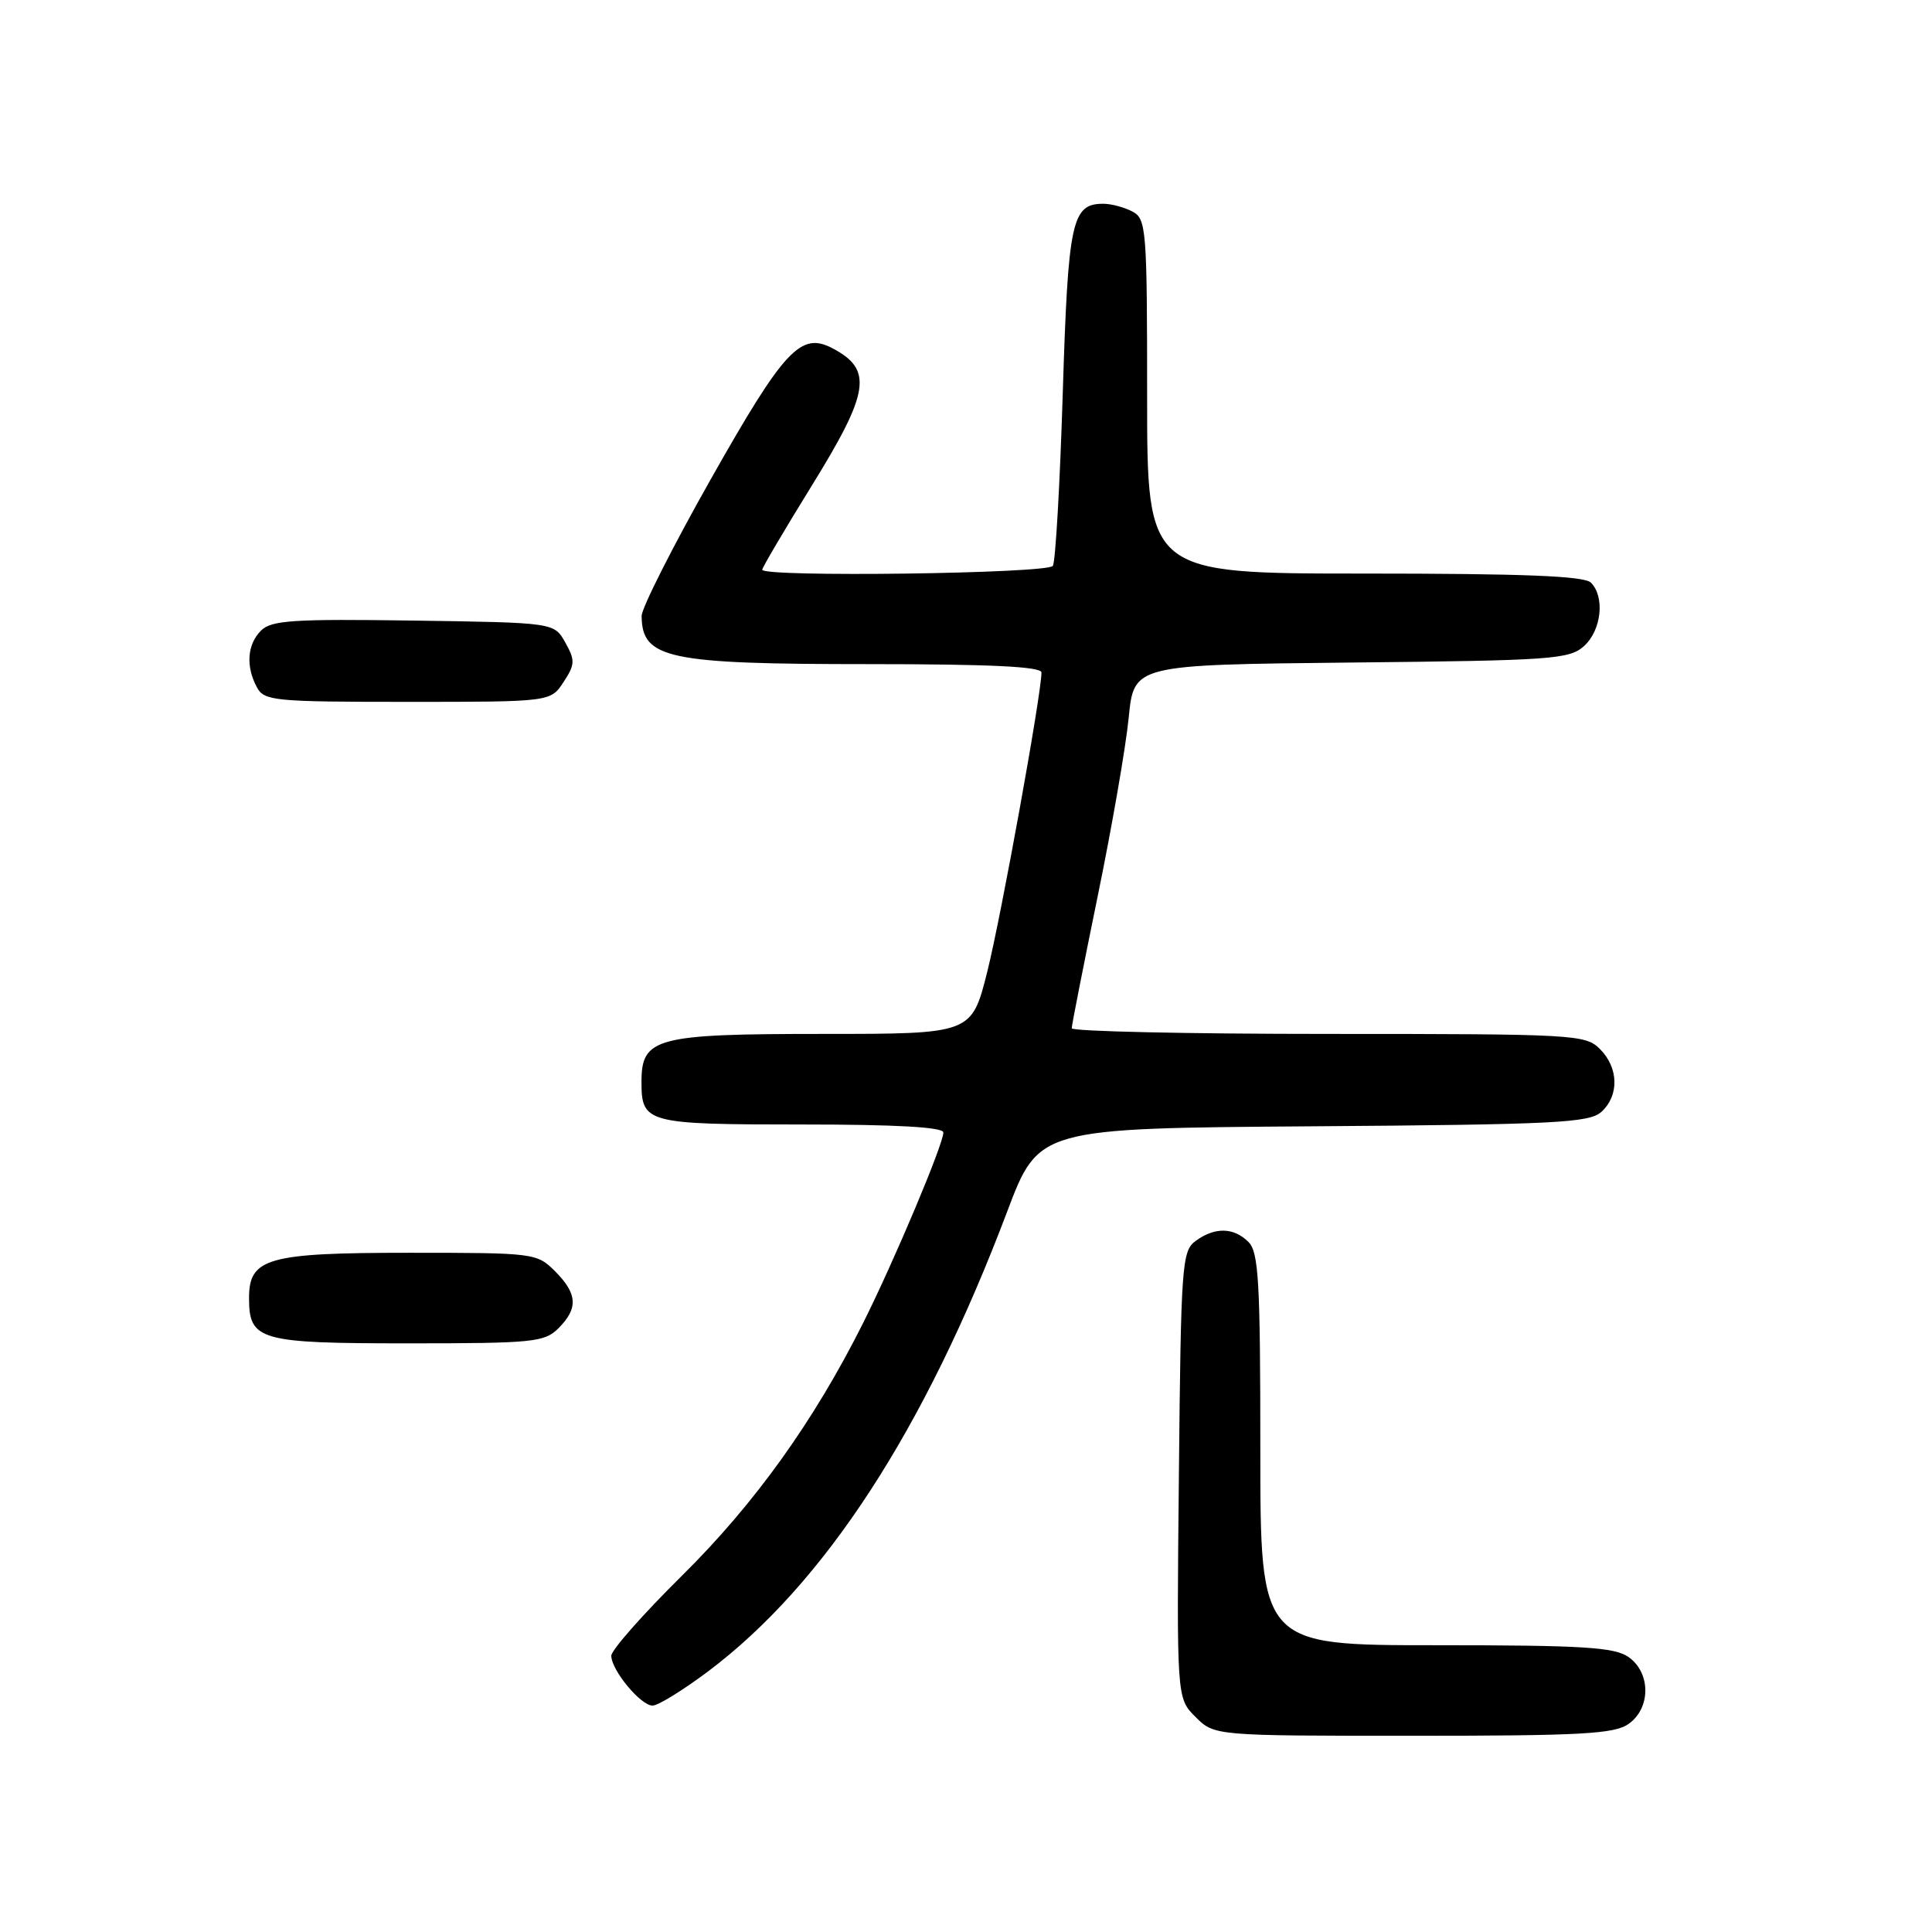 <?xml version="1.0" encoding="UTF-8" standalone="no"?>
<!DOCTYPE svg PUBLIC "-//W3C//DTD SVG 1.1//EN" "http://www.w3.org/Graphics/SVG/1.1/DTD/svg11.dtd" >
<svg xmlns="http://www.w3.org/2000/svg" xmlns:xlink="http://www.w3.org/1999/xlink" version="1.1" viewBox="0 0 256 256">
 <g >
 <path fill="currentColor"
d=" M 215.78 228.44 C 218.76 226.36 218.76 221.64 215.78 219.56 C 213.92 218.26 209.73 218.00 190.28 218.00 C 167.00 218.00 167.00 218.00 167.00 192.07 C 167.00 169.83 166.78 165.92 165.43 164.57 C 163.48 162.62 160.98 162.57 158.44 164.42 C 156.61 165.76 156.48 167.47 156.21 195.42 C 155.91 225.01 155.91 225.01 158.41 227.50 C 160.91 230.00 160.91 230.00 187.23 230.00 C 209.44 230.00 213.90 229.76 215.78 228.44 Z  M 93.85 221.45 C 109.24 209.88 122.53 189.45 133.45 160.56 C 137.63 149.50 137.63 149.50 174.00 149.24 C 206.09 149.01 210.58 148.78 212.19 147.33 C 214.57 145.17 214.49 141.49 212.00 139.00 C 210.08 137.08 208.67 137.00 176.00 137.00 C 157.30 137.00 142.00 136.66 142.01 136.25 C 142.01 135.84 143.56 127.99 145.44 118.80 C 147.33 109.62 149.18 98.95 149.56 95.09 C 150.25 88.09 150.25 88.09 179.02 87.79 C 205.68 87.52 207.95 87.36 209.90 85.60 C 212.21 83.50 212.68 79.08 210.80 77.20 C 209.92 76.32 201.87 76.00 180.80 76.00 C 152.00 76.00 152.00 76.00 152.00 52.54 C 152.00 30.36 151.89 29.01 150.07 28.04 C 149.00 27.47 147.26 27.00 146.19 27.00 C 142.01 27.00 141.53 29.26 140.82 52.13 C 140.45 64.13 139.86 74.42 139.51 74.98 C 138.88 76.01 101.00 76.51 101.00 75.49 C 101.00 75.21 103.92 70.25 107.50 64.46 C 115.25 51.93 115.70 48.98 110.31 46.15 C 106.10 43.93 103.91 46.29 94.22 63.43 C 89.15 72.40 85.01 80.59 85.02 81.62 C 85.06 87.28 88.46 88.00 115.07 88.00 C 131.25 88.00 138.00 88.33 138.00 89.11 C 138.00 91.93 132.67 121.37 130.82 128.75 C 128.75 137.00 128.75 137.00 109.10 137.00 C 86.87 137.00 85.00 137.49 85.00 143.36 C 85.00 148.82 85.66 149.00 106.20 149.00 C 118.74 149.00 125.00 149.35 125.00 150.06 C 125.00 151.62 118.48 167.10 114.35 175.34 C 107.84 188.33 100.00 199.26 90.38 208.77 C 85.22 213.87 81.00 218.65 81.00 219.39 C 81.00 221.30 84.89 226.00 86.47 226.00 C 87.20 226.00 90.52 223.95 93.85 221.45 Z  M 74.00 176.00 C 76.64 173.36 76.52 171.43 73.55 168.45 C 71.13 166.04 70.80 166.00 54.27 166.00 C 35.45 166.00 33.00 166.69 33.00 171.99 C 33.00 177.62 34.34 178.00 54.07 178.00 C 70.67 178.00 72.15 177.85 74.00 176.00 Z  M 74.67 90.38 C 76.20 88.04 76.23 87.50 74.90 85.13 C 73.43 82.50 73.43 82.50 54.81 82.23 C 38.86 82.00 35.96 82.19 34.59 83.55 C 32.76 85.38 32.54 88.28 34.04 91.07 C 35.00 92.87 36.31 93.00 54.01 93.00 C 72.95 93.00 72.95 93.00 74.67 90.38 Z "/>
</g>
</svg>